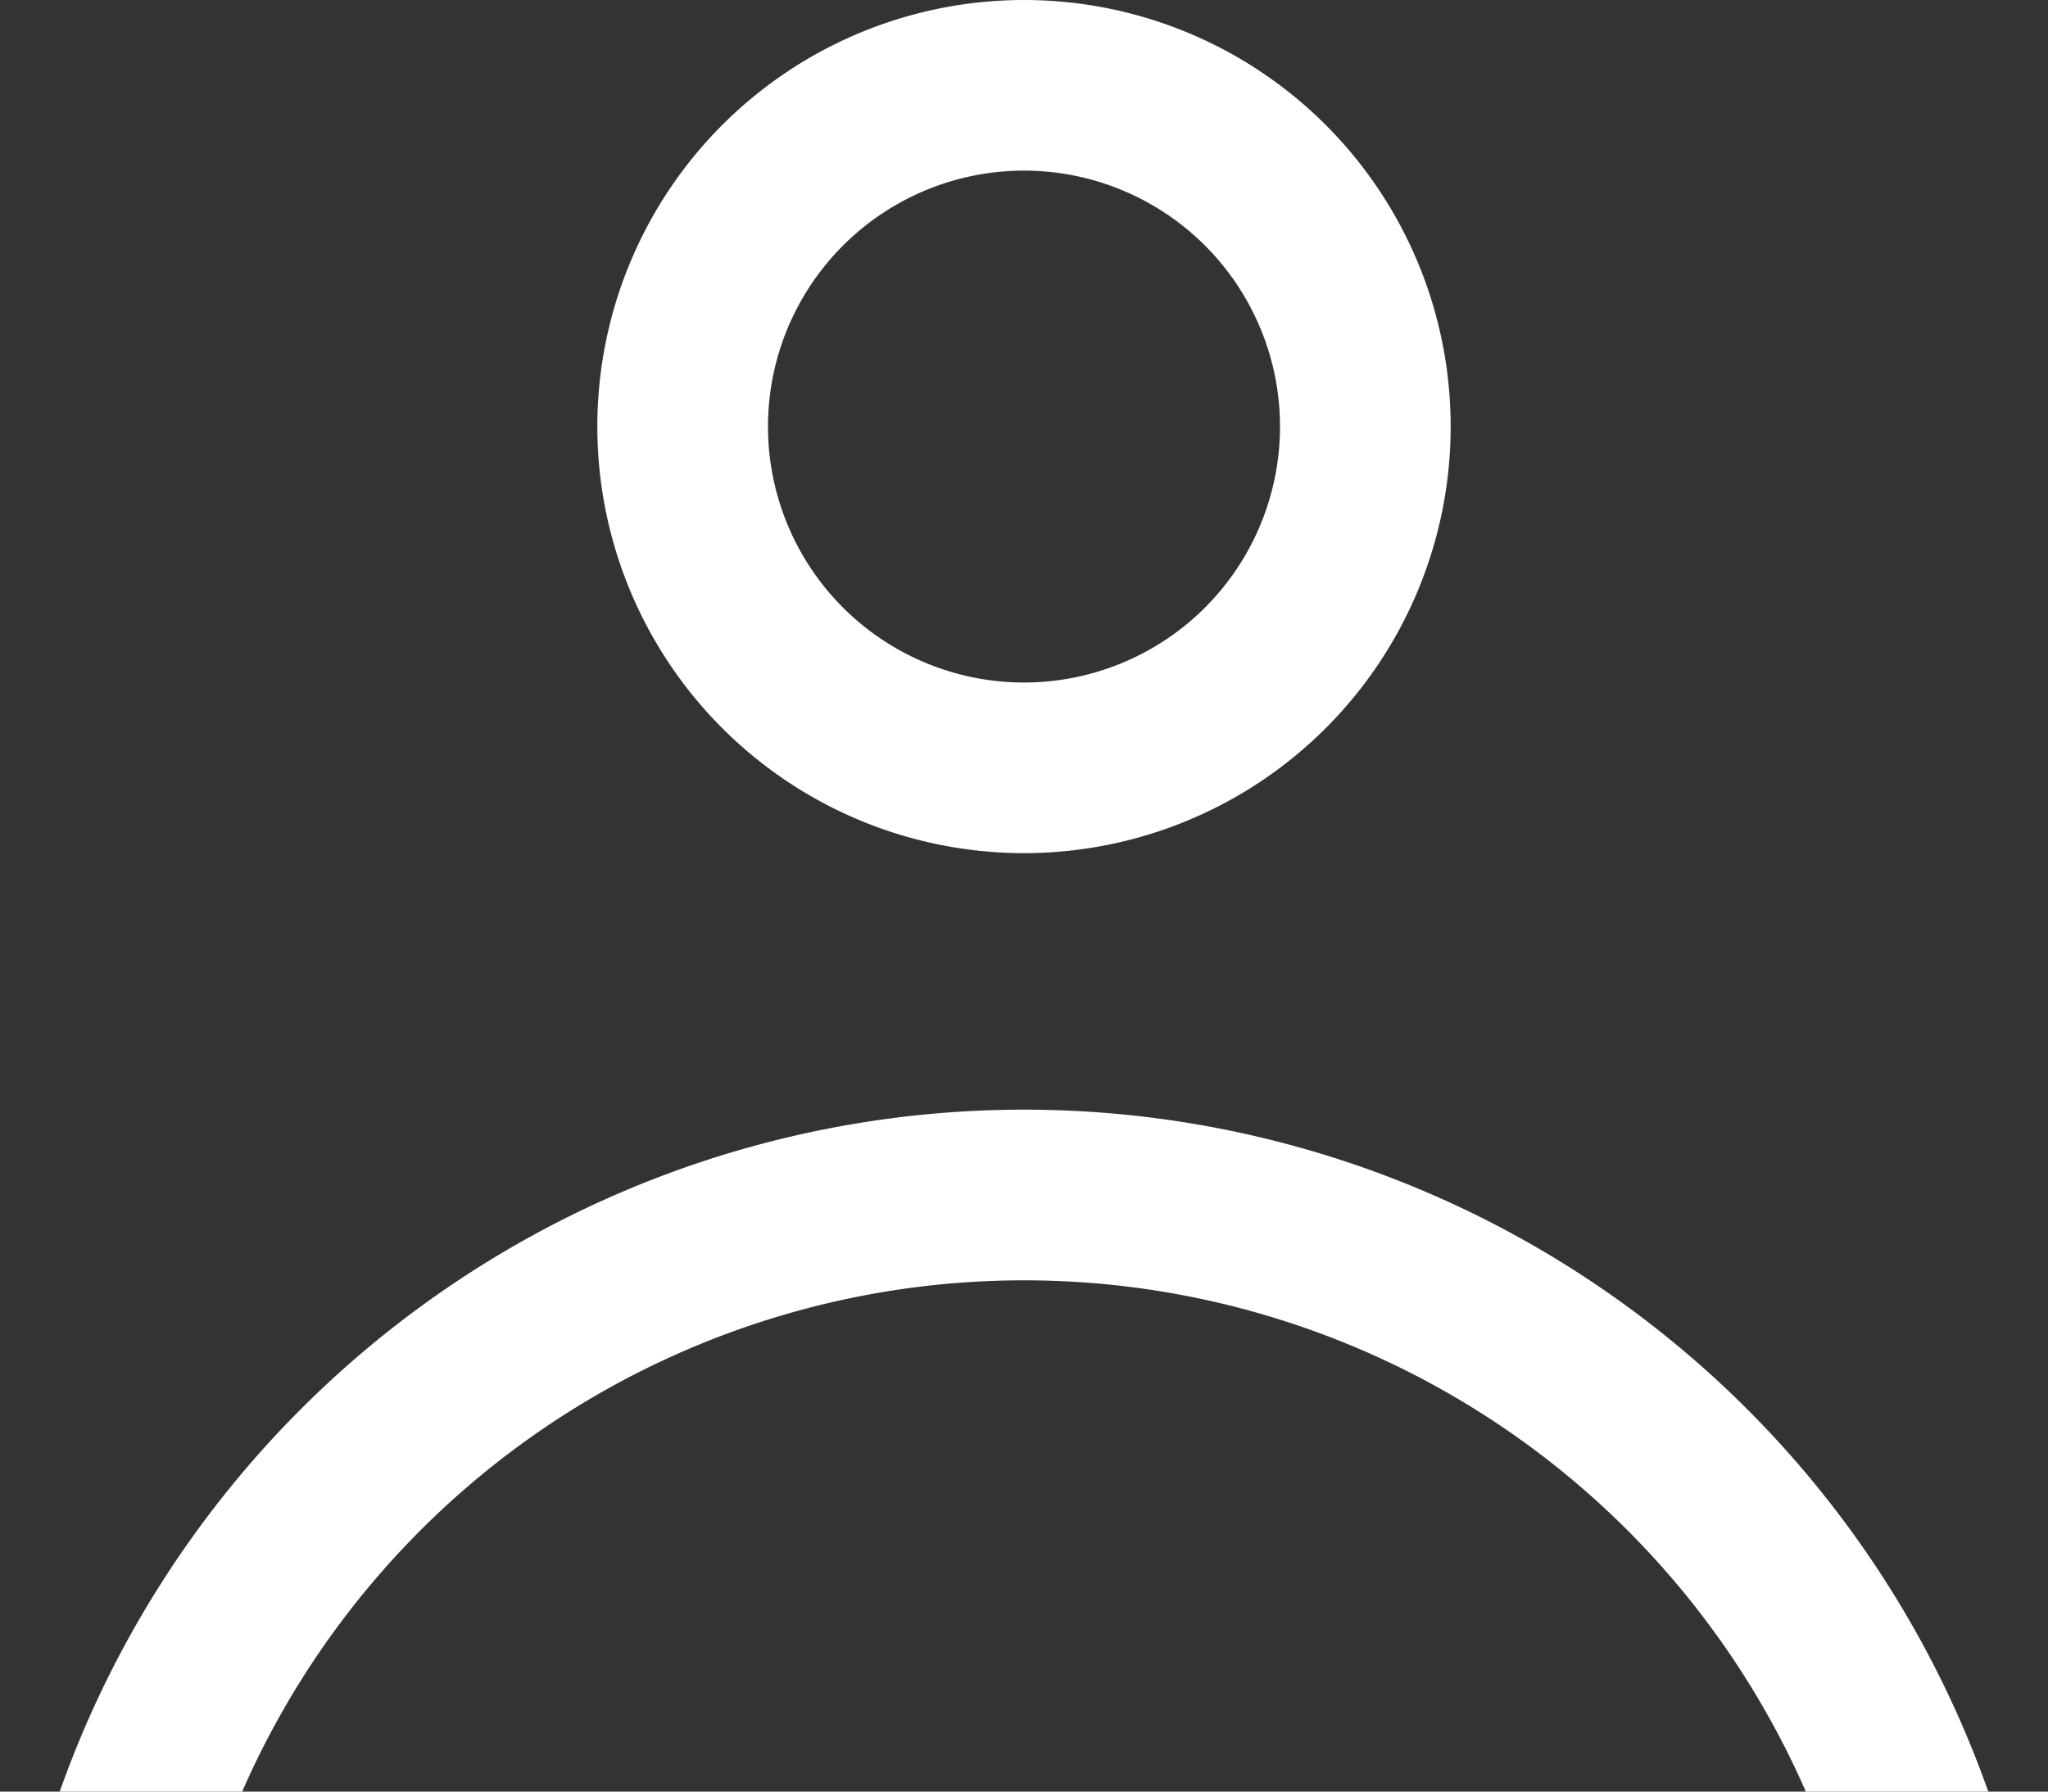 <svg xmlns="http://www.w3.org/2000/svg" width="24" height="21" viewBox="0 0 24 21">
  <rect x="0" y="0" width="24" height="21" fill="#333333" stroke="none"/>
<defs>
    <style>
      .cls-1 {
        fill: #fff;
        fill-rule: evenodd;
      }
    </style>
  </defs>
  <path class="cls-1" d="M21.162,21A10,10,0,0,0,2.838,21H0.7A11.984,11.984,0,0,1,23.3,21h-2.14ZM12,10a5,5,0,1,1,5-5A5,5,0,0,1,12,10Zm0-8a3,3,0,1,0,3,3A3,3,0,0,0,12,2Z"/>
</svg>
